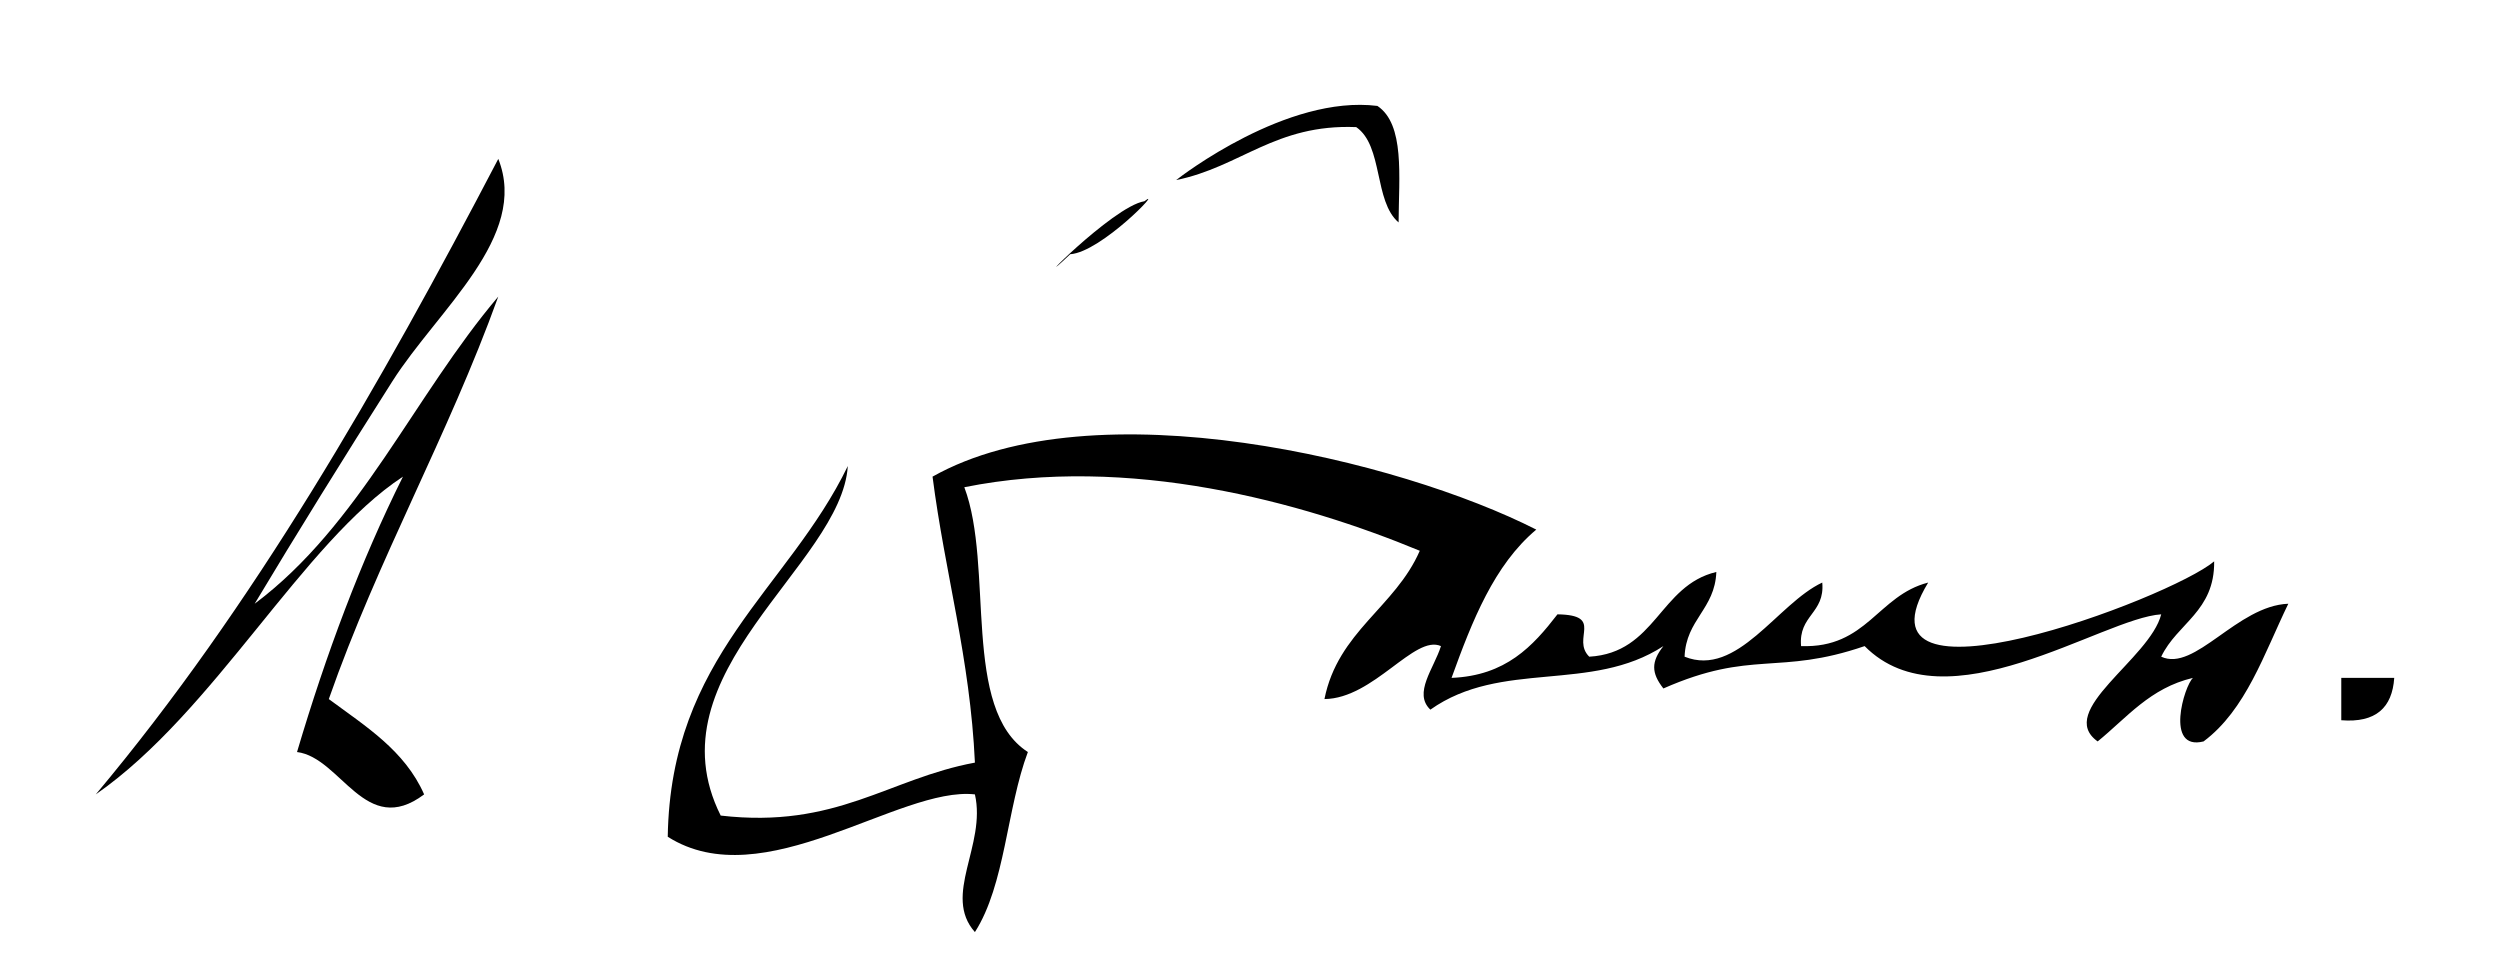 <?xml version="1.0" encoding="UTF-8" standalone="no"?>
<!-- Generator: Adobe Illustrator 13.0.2, SVG Export Plug-In . SVG Version: 6.00 Build 14948) -->
<svg xmlns:dc="http://purl.org/dc/elements/1.1/" xmlns:cc="http://creativecommons.org/ns#" xmlns:rdf="http://www.w3.org/1999/02/22-rdf-syntax-ns#" xmlns:svg="http://www.w3.org/2000/svg" xmlns="http://www.w3.org/2000/svg" xmlns:sodipodi="http://sodipodi.sourceforge.net/DTD/sodipodi-0.dtd" xmlns:inkscape="http://www.inkscape.org/namespaces/inkscape" version="1.0" id="Layer_1" x="0" y="0" width="236" height="92" sodipodi:version="0.32" inkscape:version="0.46" sodipodi:docname="Joseph Stalin Signature.svg" inkscape:output_extension="org.inkscape.output.svg.inkscape">
<defs id="defs253">
<inkscape:perspective sodipodi:type="inkscape:persp3d" inkscape:vp_x="0 : 45.993999 : 1" inkscape:vp_y="0 : 1000 : 0" inkscape:vp_z="235.015 : 45.993999 : 1" inkscape:persp3d-origin="117.5075 : 30.662666 : 1" id="perspective257"/>
</defs>
<sodipodi:namedview inkscape:window-height="669" inkscape:window-width="640" inkscape:pageshadow="2" inkscape:pageopacity="0.0" guidetolerance="10.0" gridtolerance="10.0" objecttolerance="10.0" borderopacity="1.0" bordercolor="#666666" pagecolor="#ffffff" id="base" showgrid="false" inkscape:zoom="2.3147459" inkscape:cx="117.5075" inkscape:cy="45.993999" inkscape:window-x="207" inkscape:window-y="207" inkscape:current-layer="g238"/>
<path style="fill-rule: evenodd;" id="path240" d="M 221.017,63.992 C 222.683,63.992 224.35,63.992 226.016,63.992 C 225.828,66.805 224.277,68.252 221.017,67.991 C 221.017,66.658 221.017,65.325 221.017,63.992 z" clip-rule="evenodd"/>
<path style="fill-rule: evenodd;" id="path242" d="M 130.027,9.999 C 132.623,11.737 132.053,16.639 132.027,20.998 C 129.685,19.007 130.589,13.771 128.028,11.999 C 120.386,11.69 117.123,15.759 111.03,16.999 C 111.508,16.618 121.488,8.932 130.027,9.999 z" clip-rule="evenodd"/>
<path style="fill-rule: evenodd;" id="path244" d="M 47.038,14.998 C 49.968,22.352 41.351,29.214 37.039,35.996 C 32.584,43.001 27.914,50.523 24.04,56.994 C 33.953,49.575 39.085,37.376 47.037,27.997 C 42.267,41.225 35.704,52.66 31.039,65.993 C 34.483,68.548 38.204,70.827 40.038,74.991 C 34.483,79.173 32.212,71.515 28.039,70.992 C 30.783,61.737 34.044,53.001 38.038,44.995 C 28.577,51.2 20.253,67.201 9.043,74.99 C 23.937,57.223 35.828,36.451 47.038,14.998 z" clip-rule="evenodd"/>
<path style="fill-rule: evenodd;" id="path246" d="M 108.03,18.998 C 109.938,17.53 103.957,23.805 101.031,23.998 C 96.469,28.321 104.996,19.476 108.03,18.998 z" clip-rule="evenodd"/>
<path style="fill-rule: evenodd;" id="path250" d="M 92.032,71.991 C 91.576,62.115 89.207,54.152 88.032,44.994 C 103.341,36.384 132.131,43.441 145.025,49.994 C 141.039,53.34 138.975,58.608 137.026,63.992 C 142.152,63.784 144.703,61.003 147.025,57.993 C 151.495,58.06 148.299,60.278 150.025,61.992 C 156.323,61.624 156.637,55.273 162.023,53.993 C 161.885,57.521 159.162,58.464 159.024,61.992 C 164.005,63.99 167.779,56.981 172.022,54.993 C 172.283,57.92 169.761,58.065 170.022,60.992 C 176.241,61.212 177.242,56.214 182.021,54.993 C 174.129,68.026 204.846,56.514 209.017,52.993 C 209.073,57.715 205.526,58.834 204.018,61.992 C 207.196,63.468 211.176,57.179 216.016,56.993 C 213.73,61.705 212.023,66.998 208.017,69.991 C 204.335,70.912 206.2,64.718 207.018,63.992 C 202.969,64.942 200.776,67.749 198.019,69.991 C 193.995,67.116 202.957,62.206 204.018,57.993 C 198.455,58.344 183.69,68.744 176.021,60.992 C 167.858,63.795 165.403,61.3 157.024,64.992 C 155.866,63.513 155.866,62.471 157.024,60.992 C 150.192,65.444 141.732,62.246 135.027,66.991 C 133.381,65.437 135.369,63.095 136.027,60.992 C 133.532,59.872 129.681,65.948 125.028,65.992 C 126.304,59.602 131.702,57.334 134.027,51.993 C 122.921,47.388 106.54,42.882 91.032,45.994 C 93.861,53.497 90.745,66.945 97.031,70.991 C 95.028,76.32 94.896,83.52 92.031,87.989 C 88.945,84.51 93.127,79.796 92.031,74.99 C 84.88,74.198 72.076,84.734 63.035,78.99 C 63.306,61.929 74.381,55.674 80.033,43.994 C 79.437,53.356 61.29,63.516 68.034,76.99 C 78.965,78.255 83.875,73.5 92.032,71.991 z" clip-rule="evenodd"/>
</svg>